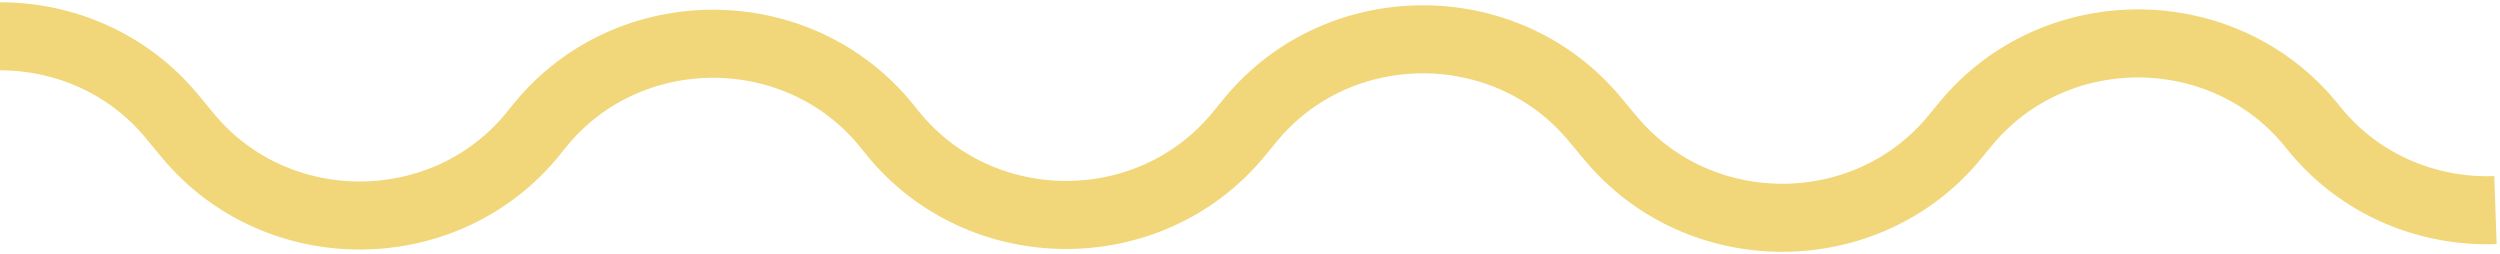 <?xml version="1.0" encoding="UTF-8"?>
<svg width="551px" height="56px" viewBox="0 0 551 56" version="1.1" xmlns="http://www.w3.org/2000/svg" xmlns:xlink="http://www.w3.org/1999/xlink">
    <!-- Generator: Sketch 50.2 (55047) - http://www.bohemiancoding.com/sketch -->
    <title>squiggle</title>
    <desc>Created with Sketch.</desc>
    <defs></defs>
    <g id="Page-1" stroke="none" stroke-width="1" fill="none" fill-rule="evenodd">
        <g id="Artboard" transform="translate(-502, -685)" stroke="#F1D779" stroke-width="15">
            <g id="squiggle" transform="translate(502, 693)">
                <path d="M550,38.309 C535.041,38.831 519.874,32.717 509.729,19.954 C490.472,-4.282 452.943,-4.607 433.243,19.293 L430.787,22.274 C411.388,45.82 374.562,45.925 355.02,22.489 L351.412,18.174 C331.87,-5.262 295.044,-5.157 275.64,18.384 L272.952,21.652 C253.321,45.466 215.979,45.251 196.639,21.212 L195.507,19.81 C176.028,-4.411 138.327,-4.411 118.849,19.81 L117.618,21.336 C98.282,45.37 60.936,45.586 41.31,21.771 L37.972,17.724 C28.235,5.908 14.118,0 0,0" id="Stroke-1"></path>
            </g>
        </g>
    </g>
</svg>